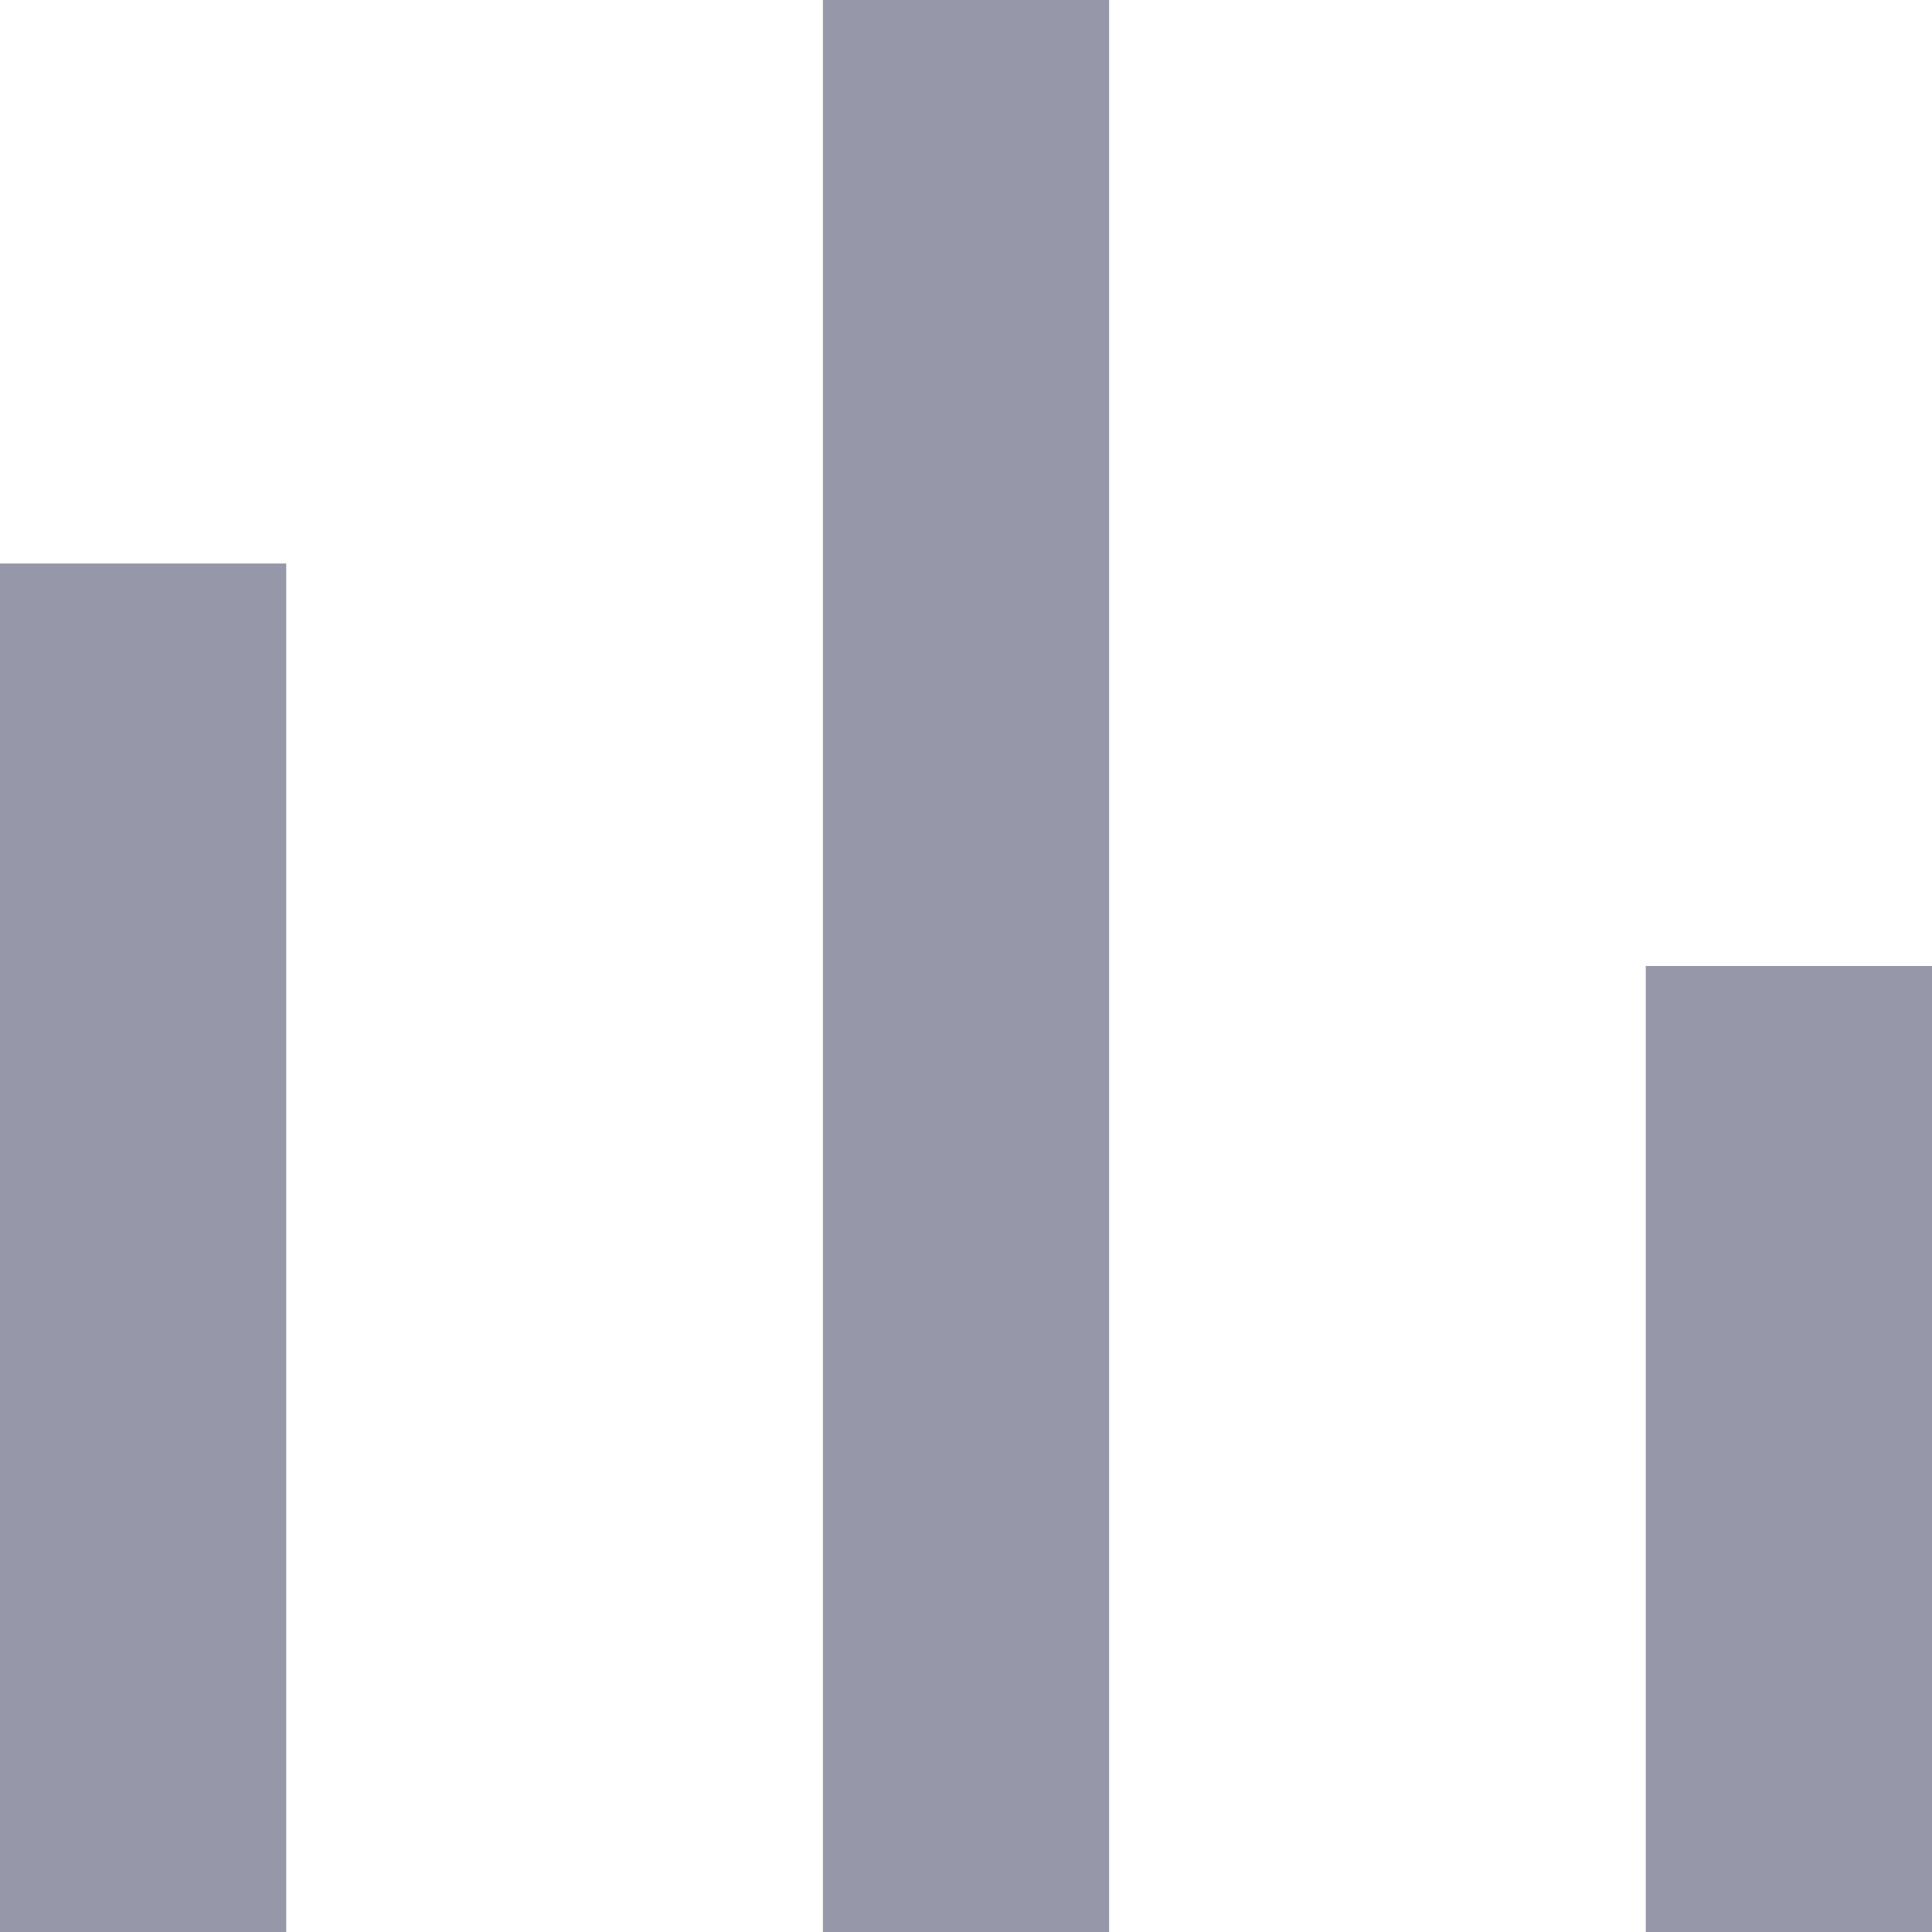 <svg width="27" height="27" viewBox="0 0 27 27" fill="none" xmlns="http://www.w3.org/2000/svg">
<path d="M13.5 0V27" stroke="#9797AA" stroke-width="4"/>
<path d="M2 7.875L2 27" stroke="#9797AA" stroke-width="4"/>
<path d="M25 13.5V27" stroke="#9797AA" stroke-width="4"/>
</svg>
